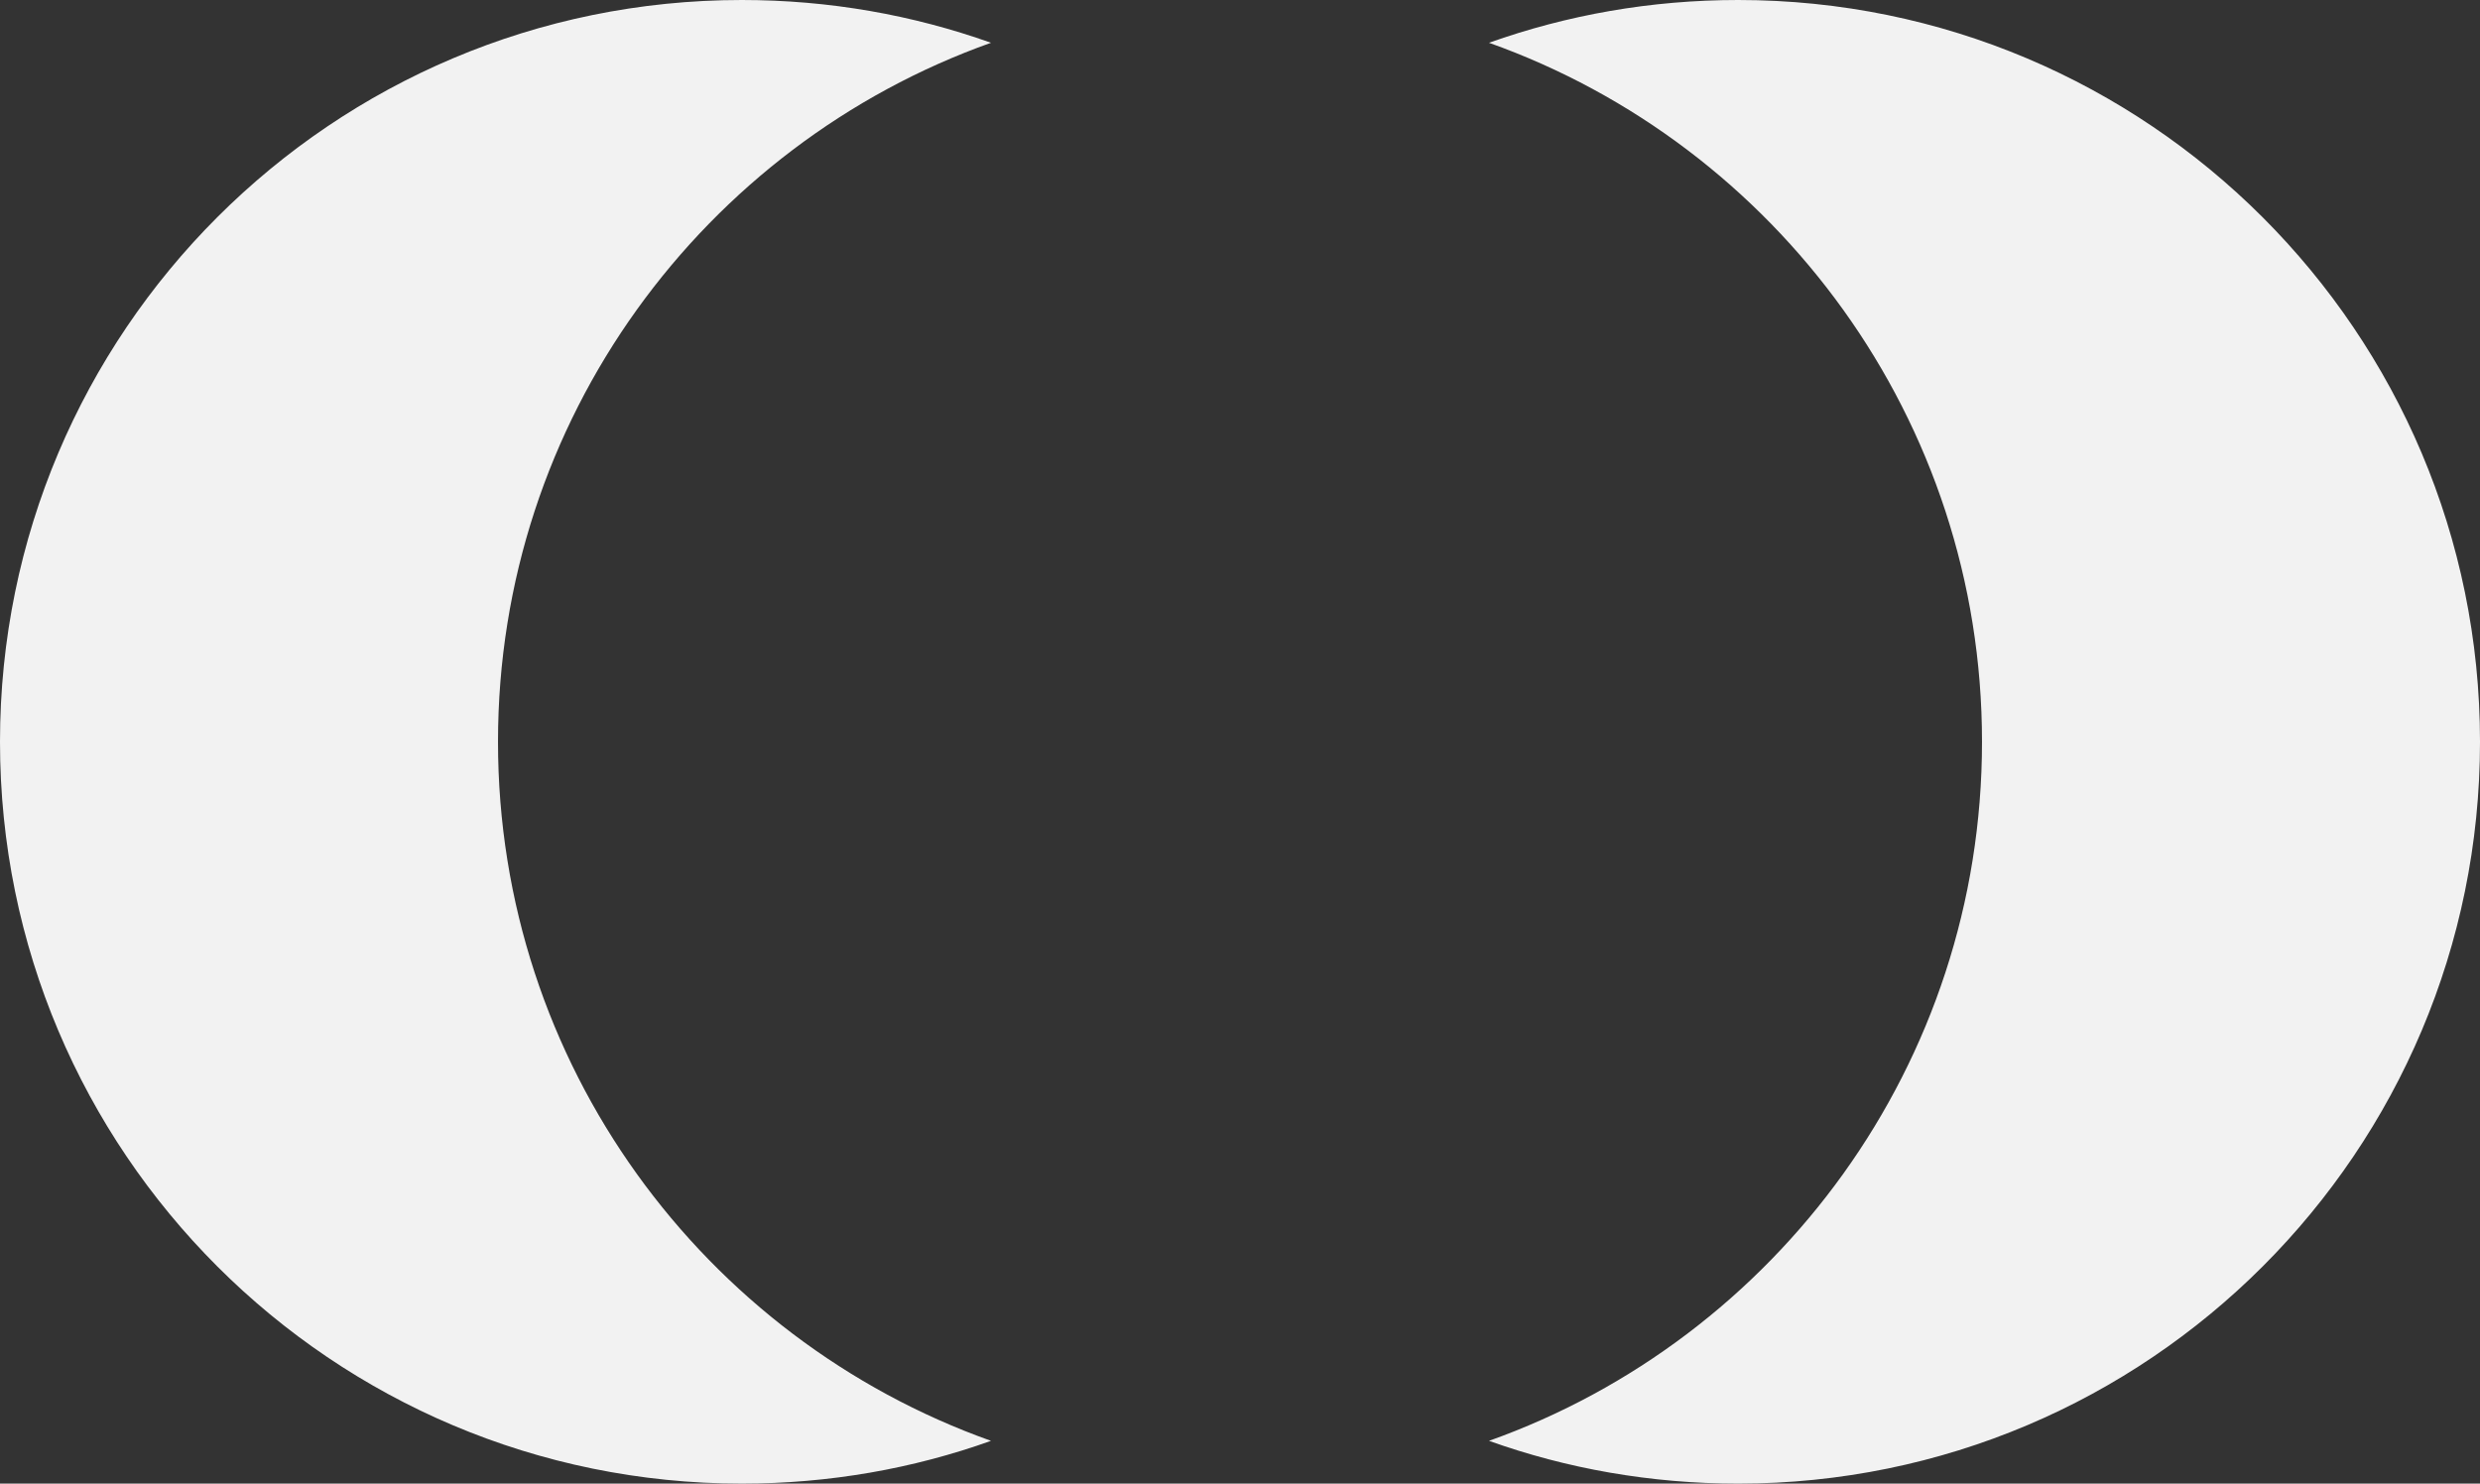 <svg xmlns="http://www.w3.org/2000/svg" data-name="Layer 2" viewBox="0 0 69.57 41.62"><rect x="0" y="0" width="69.57" height="41.62" fill="#333333" stroke="none"/><g data-name="Layer 2"><path d="M27.8 40.42c-2.18.78-4.54 1.2-6.99 1.2C9.32 41.62 0 32.31 0 20.81S9.32 0 20.81 0c2.45 0 4.8.42 6.99 1.2-8.06 2.87-13.83 10.57-13.83 19.61s5.77 16.74 13.83 19.61M48.76 0c-2.45 0-4.8.42-6.99 1.2C49.83 4.07 55.6 11.77 55.6 20.81s-5.77 16.74-13.83 19.61c2.18.78 4.54 1.2 6.99 1.2 11.5 0 20.81-9.32 20.81-20.81S60.25 0 48.76 0" data-name="Layer 1-2" style="fill:#f2f2f2"/></g></svg>
